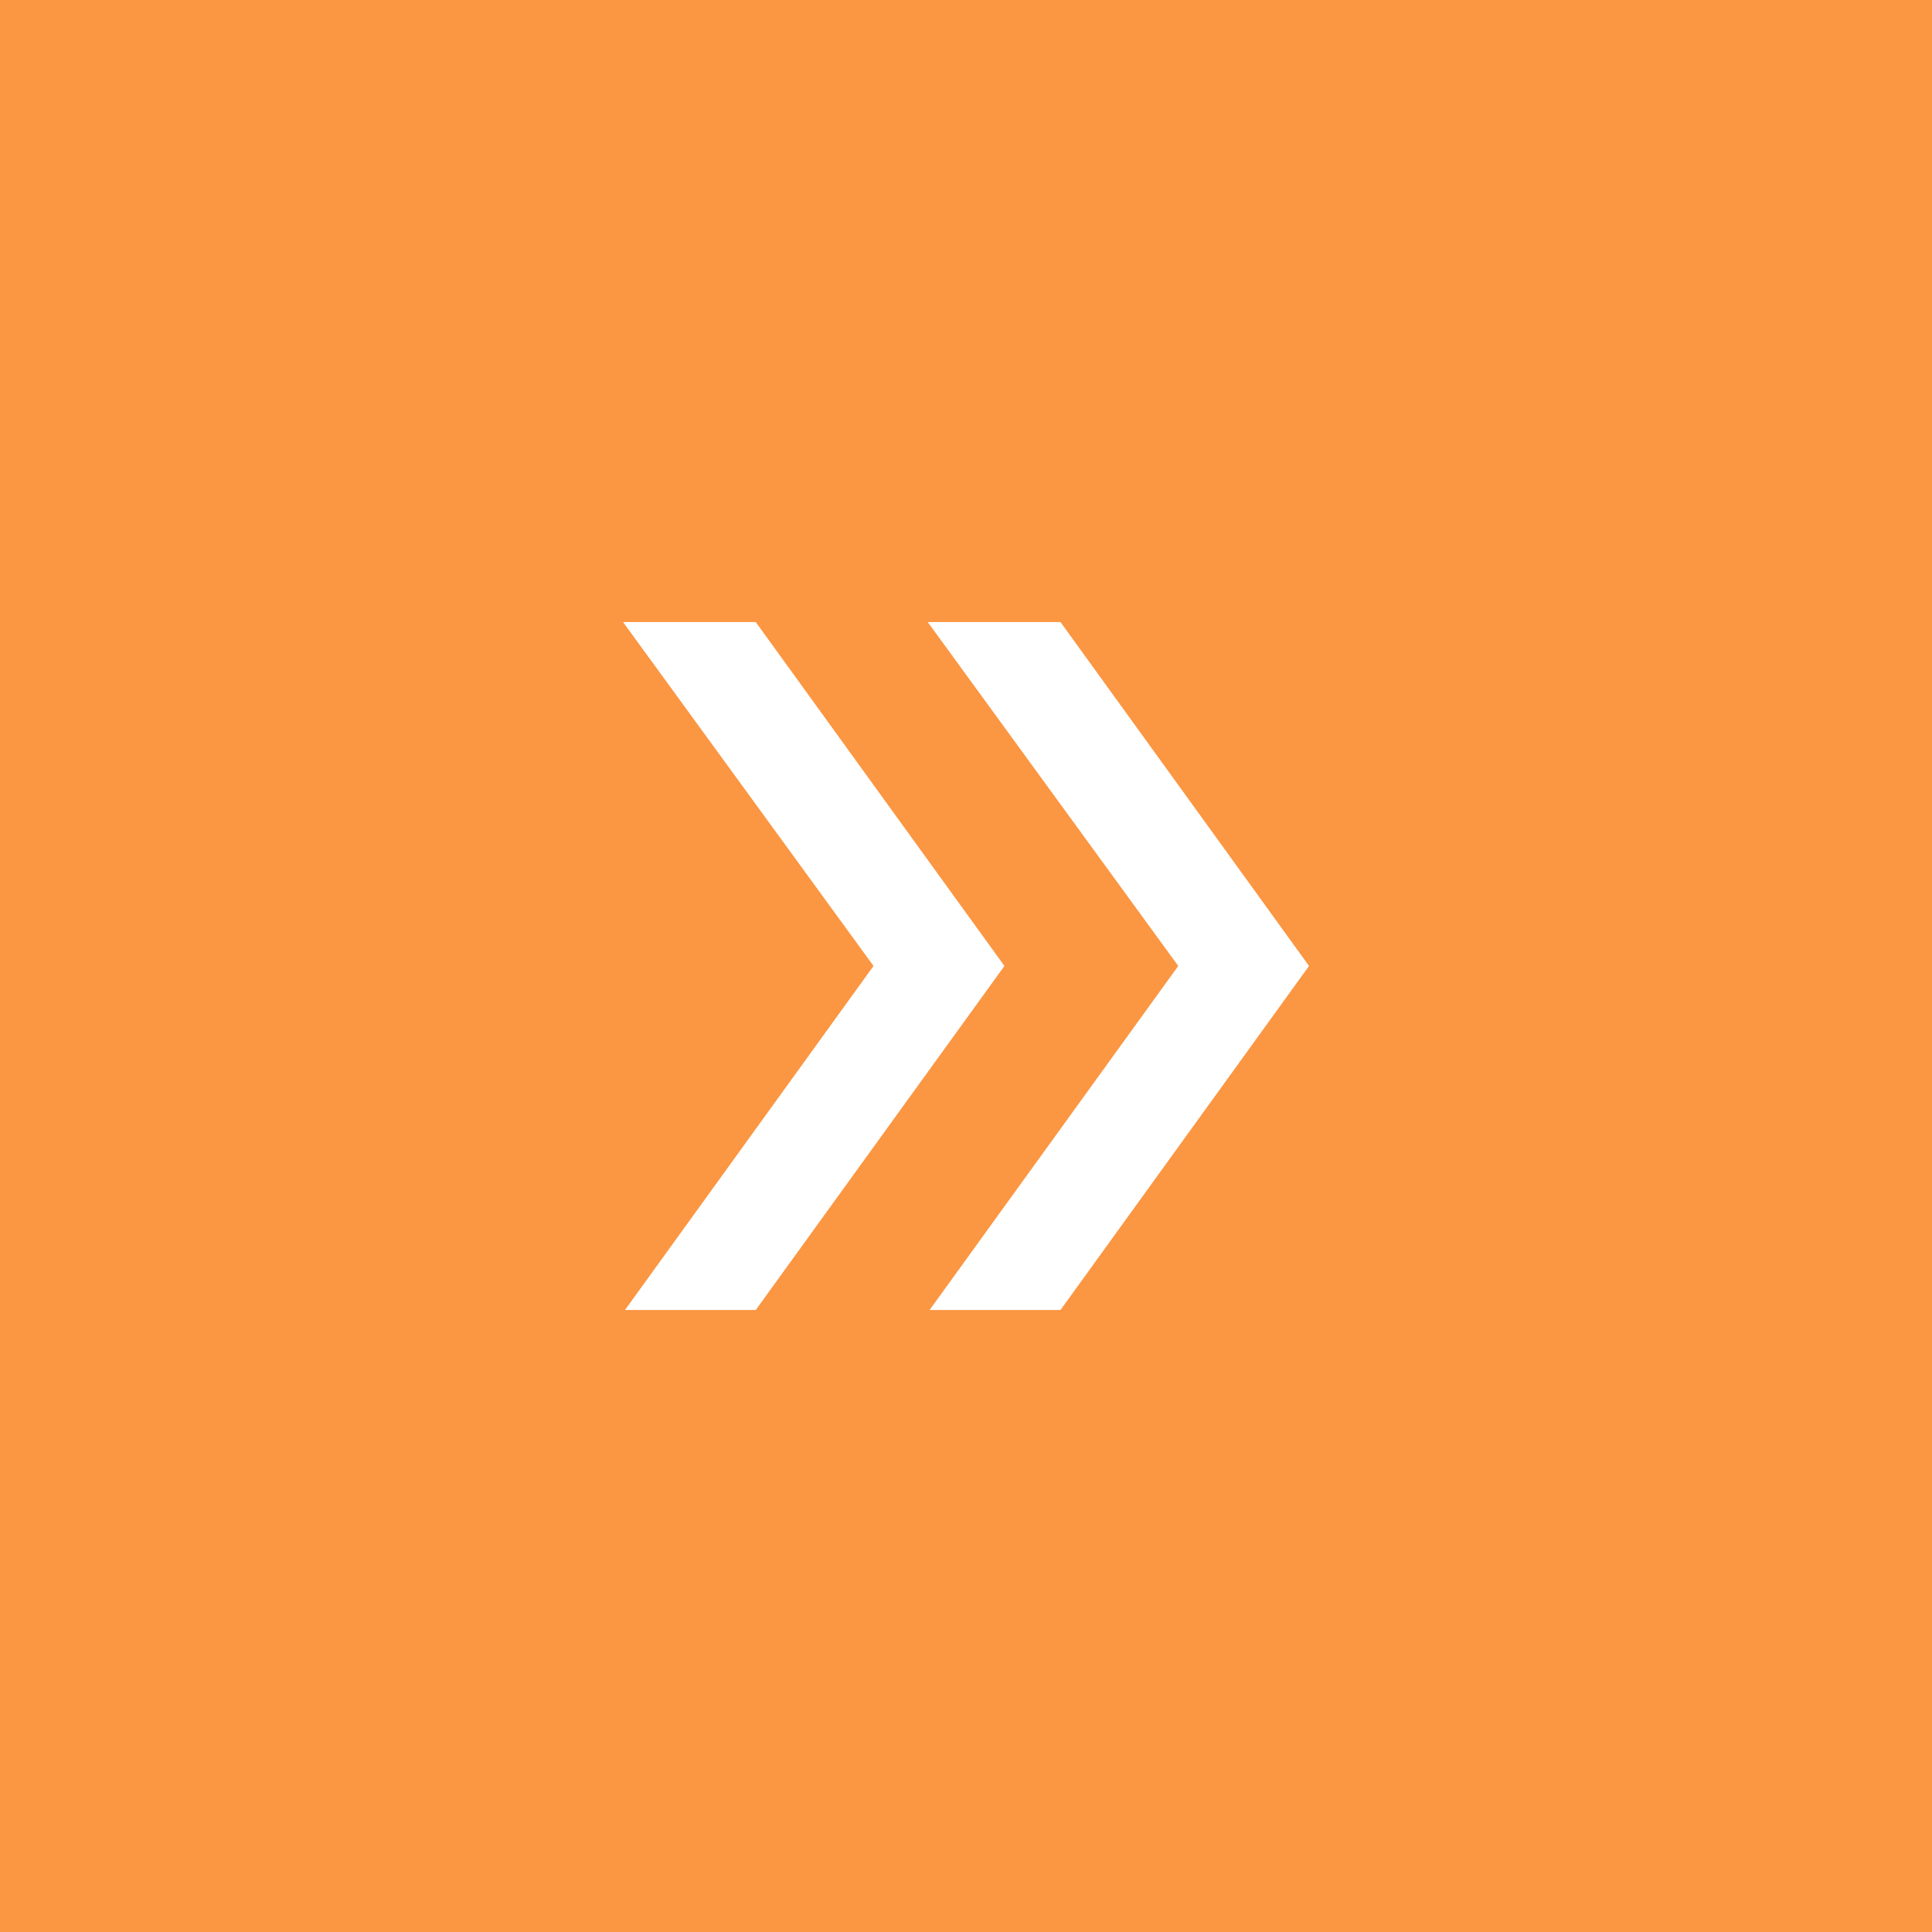 <?xml version="1.0" encoding="utf-8"?>
<!-- Generator: Adobe Illustrator 15.1.0, SVG Export Plug-In  -->
<!DOCTYPE svg PUBLIC "-//W3C//DTD SVG 1.1//EN" "http://www.w3.org/Graphics/SVG/1.1/DTD/svg11.dtd">
<svg version="1.1"
	 xmlns="http://www.w3.org/2000/svg" xmlns:xlink="http://www.w3.org/1999/xlink" xmlns:a="http://ns.adobe.com/AdobeSVGViewerExtensions/3.0/"
	 x="0px" y="0px" width="45px" height="45px" viewBox="1.148 0.74 45 45"
	 overflow="visible" enable-background="new 1.148 0.74 45 45" xml:space="preserve">
<defs>
</defs>
<rect fill="#FB9642" width="47.297" height="46.48"/>
<path fill="#FFFFFF" d="M15.66,15.229h3.091l5.792,8.01l-5.792,8.013h-3.046l5.789-8.013L15.66,15.229z M22.757,15.229h3.092
	l5.789,8.01l-5.789,8.013h-3.049l5.792-8.013L22.757,15.229z"/>
</svg>
